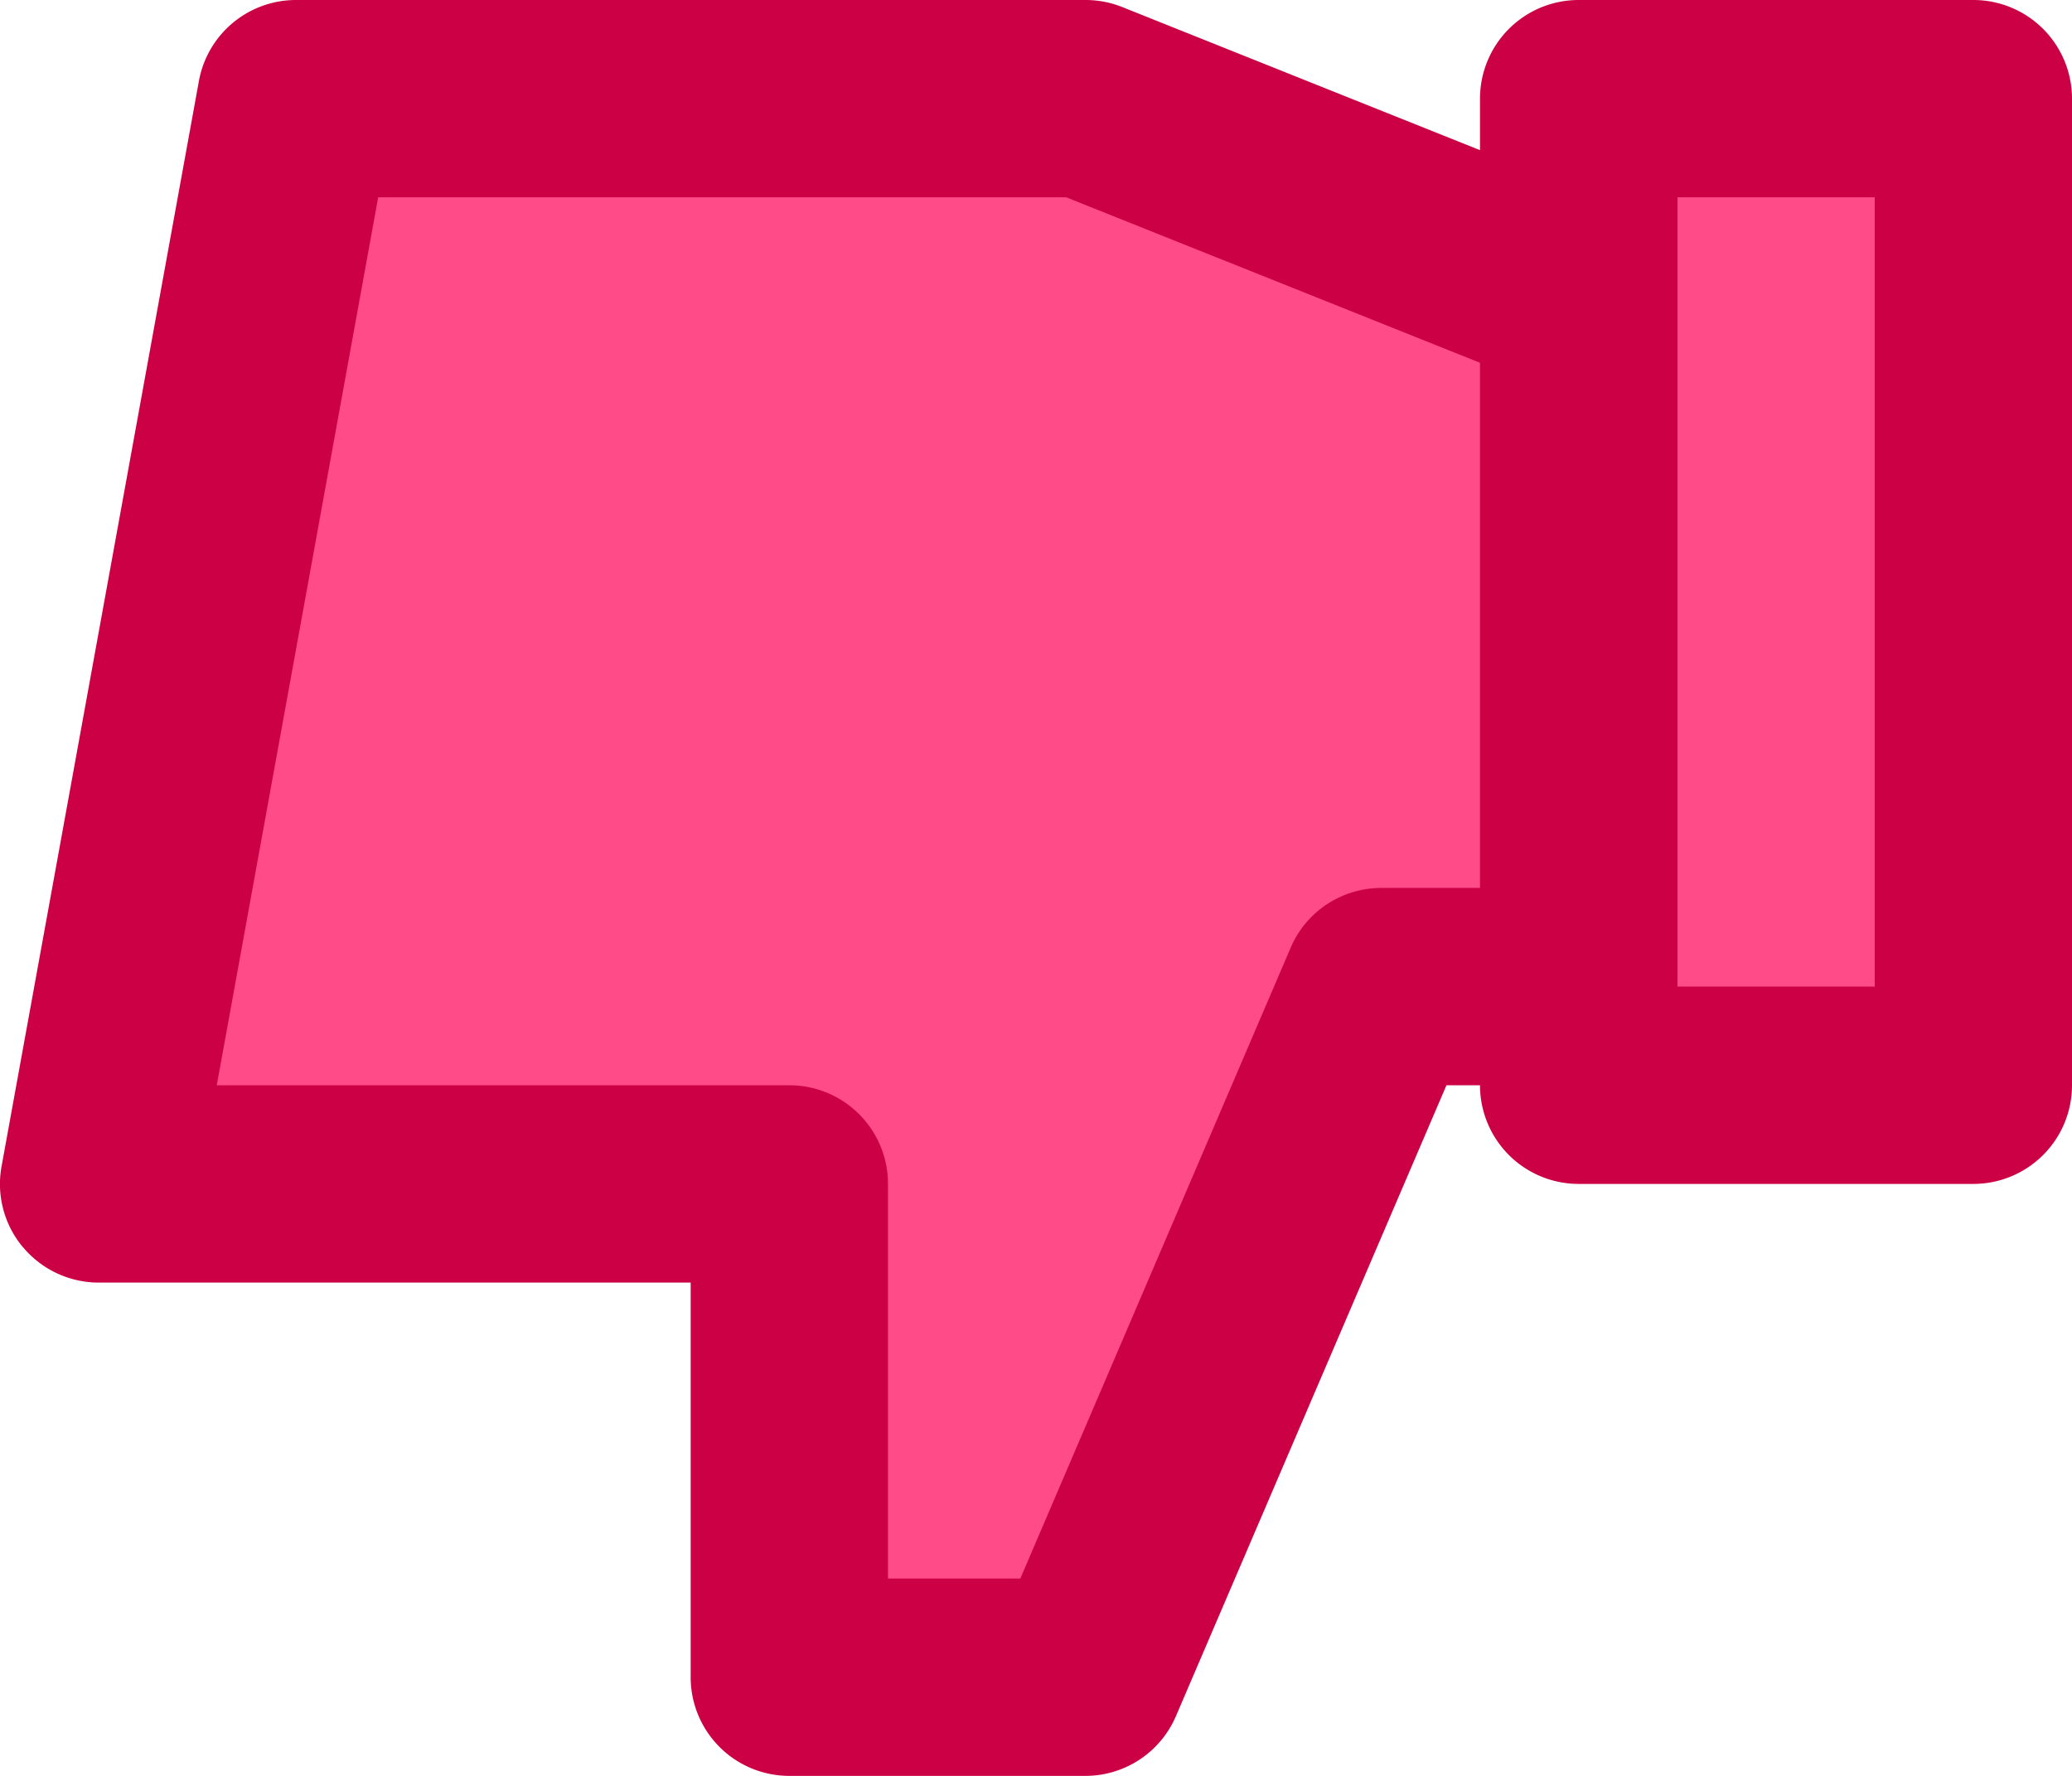 <svg width="21" height="18" xmlns="http://www.w3.org/2000/svg"><g fill="none" fill-rule="evenodd"><path fill="#FF4C88" d="M19.5 10.5V1h-3.2v2.247L11.23 1H3.334L.964 12H8v5h3.231l2.873-6.5L16.3 10l.7 1.167z"/><path d="M3.834 2h6.973L15 3.677V9h-1c-.4 0-.762.238-.919.606L10.341 16H9v-4a1 1 0 00-1-1H2.197l1.636-9zm13.167 0h2v8h-2V2zM.233 12.641A1 1 0 001 13h6v4a1 1 0 001 1h3a.999.999 0 00.918-.605L14.66 11H15a1 1 0 001 1h4a1 1 0 001-1V1a1 1 0 00-1-1h-4a1 1 0 00-1 1v.522L11.373.071A1.003 1.003 0 0011 0H3a1 1 0 00-.984.821l-2 11a.997.997 0 00.216.82z" fill="#C04"/></g></svg>